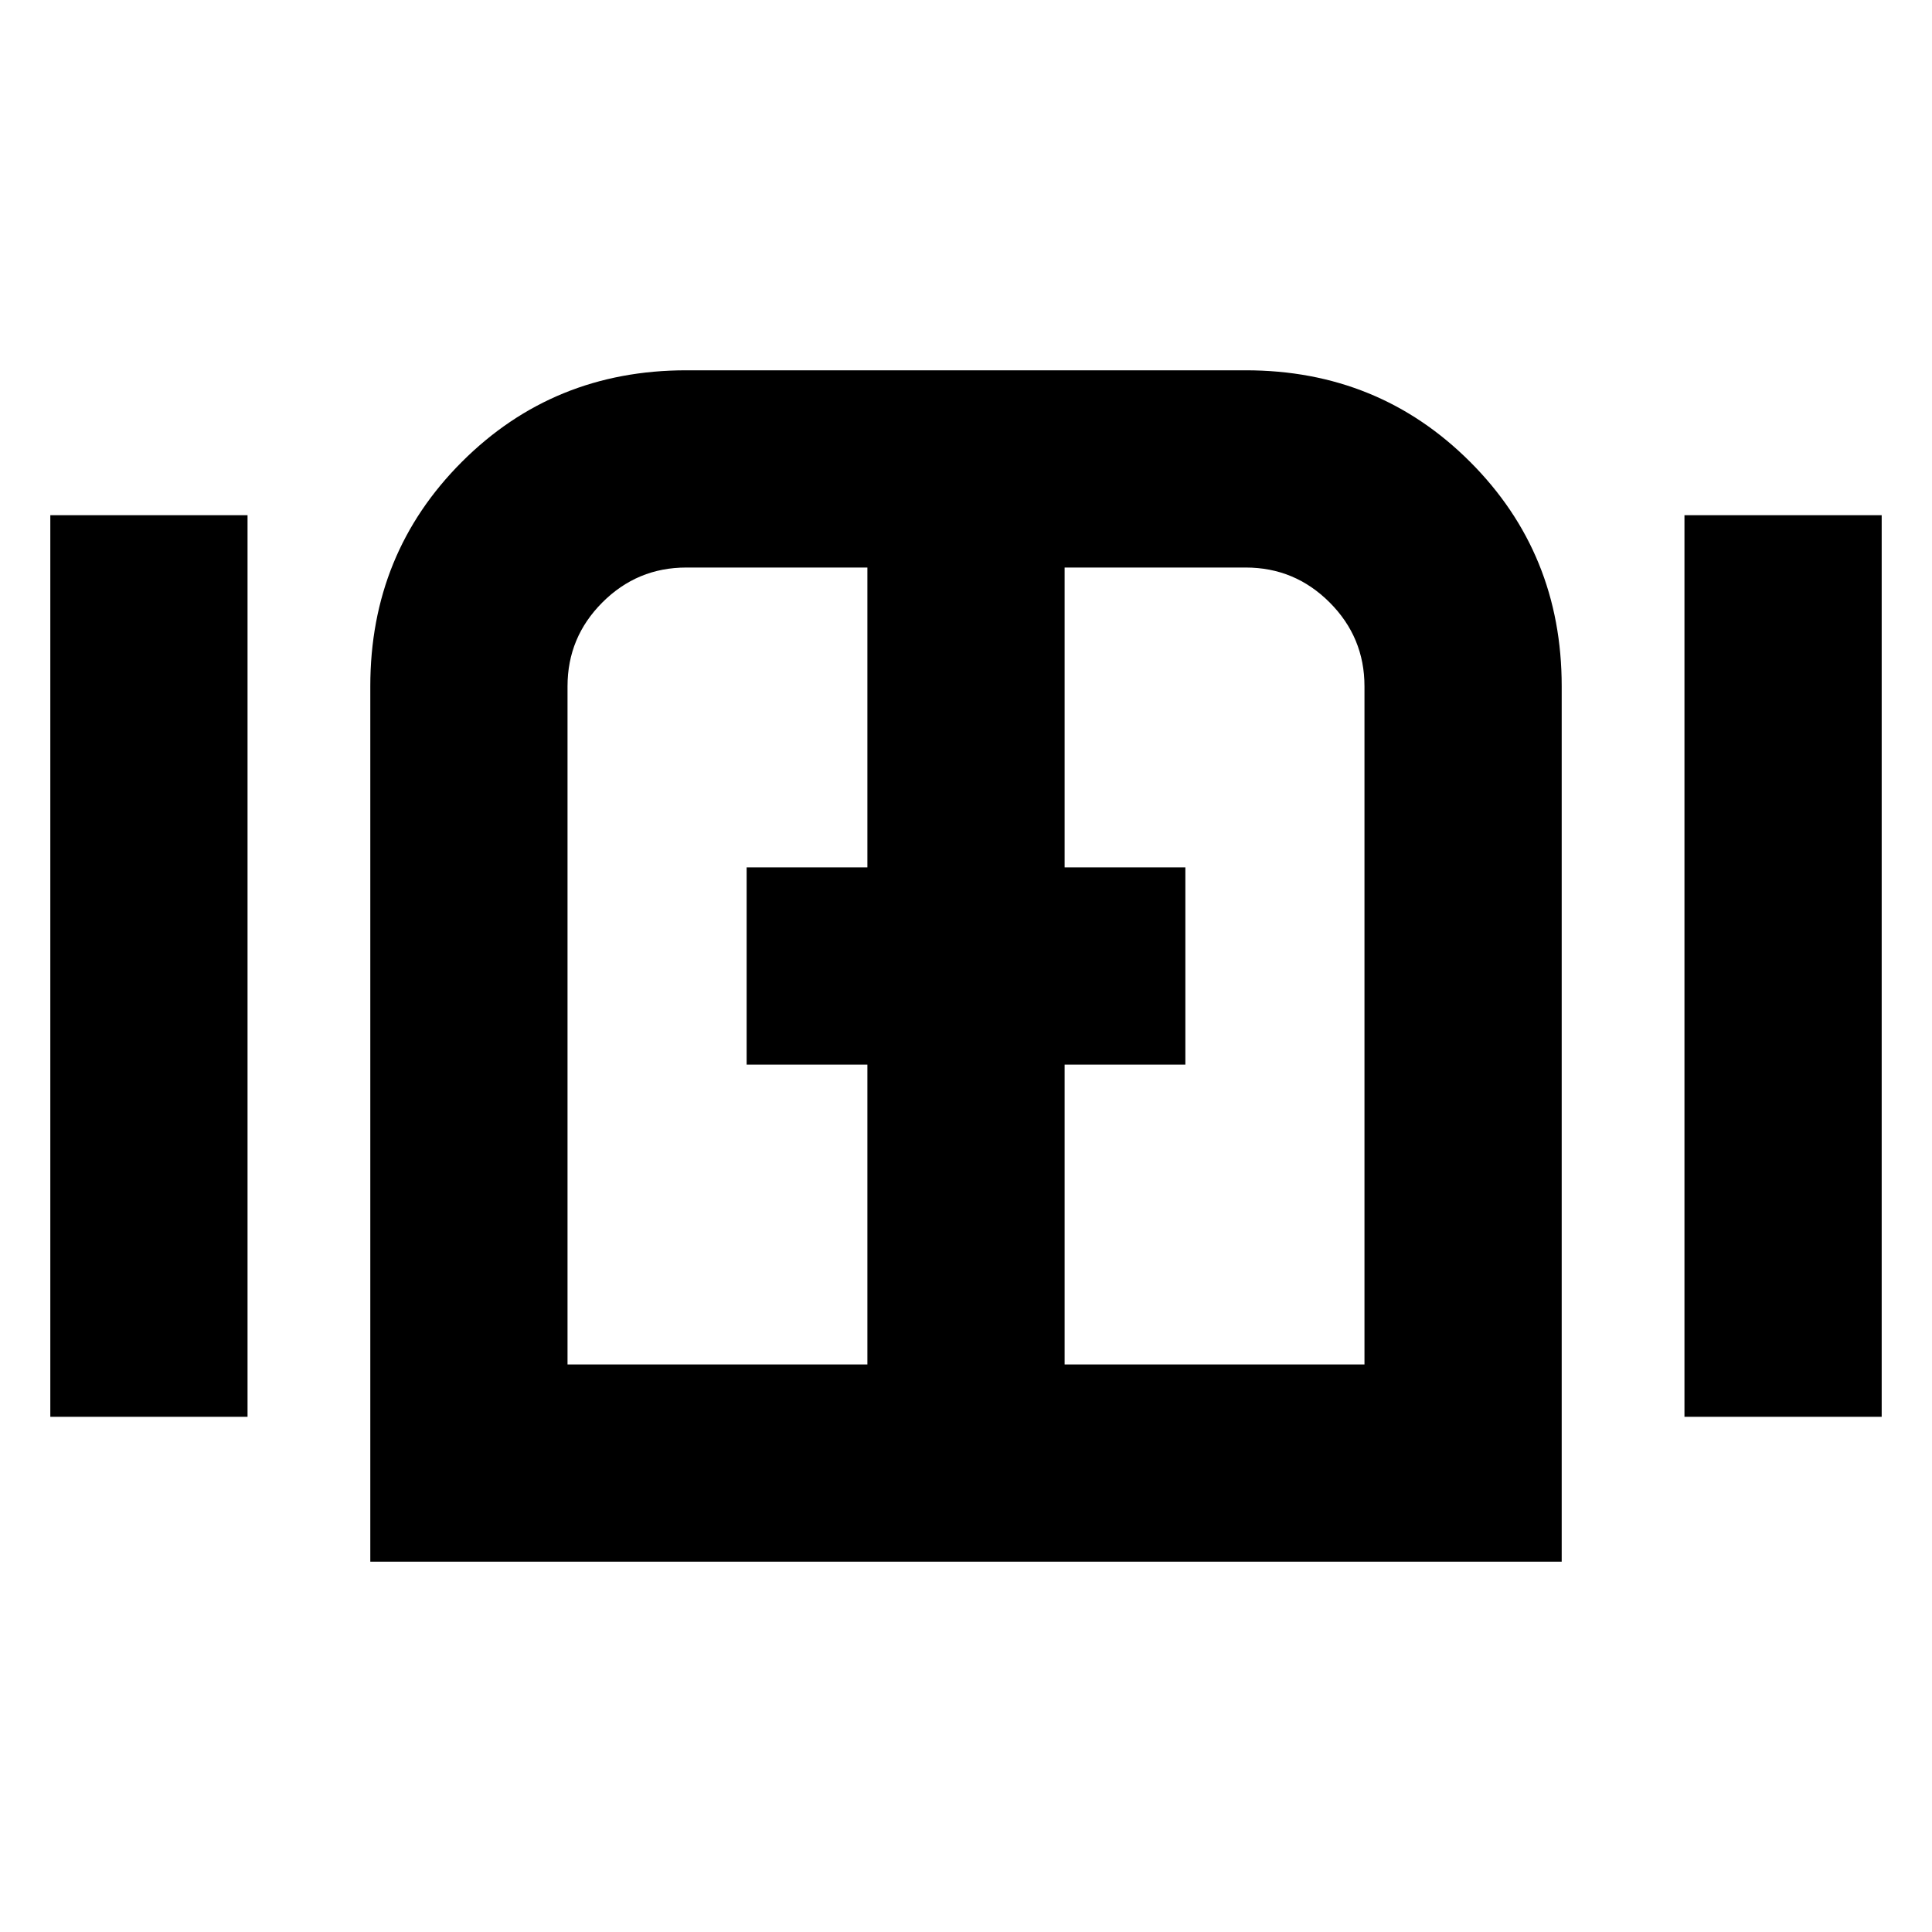 <svg xmlns="http://www.w3.org/2000/svg" height="20" viewBox="0 -960 960 960" width="20"><path d="M25-256v-448h98v448H25Zm159 72v-435q0-66 45.5-111.5T341-776h278q66 0 111.5 45.5T776-619v435H184Zm653-72v-448h98v448h-98ZM480-480ZM282-282h149v-149h-60v-98h60v-149h-90q-24.34 0-41.67 17.33Q282-643.34 282-619v337Zm247 0h149v-337q0-24.34-17.33-41.67Q643.34-678 619-678h-90v149h60v98h-60v149Z"/></svg>